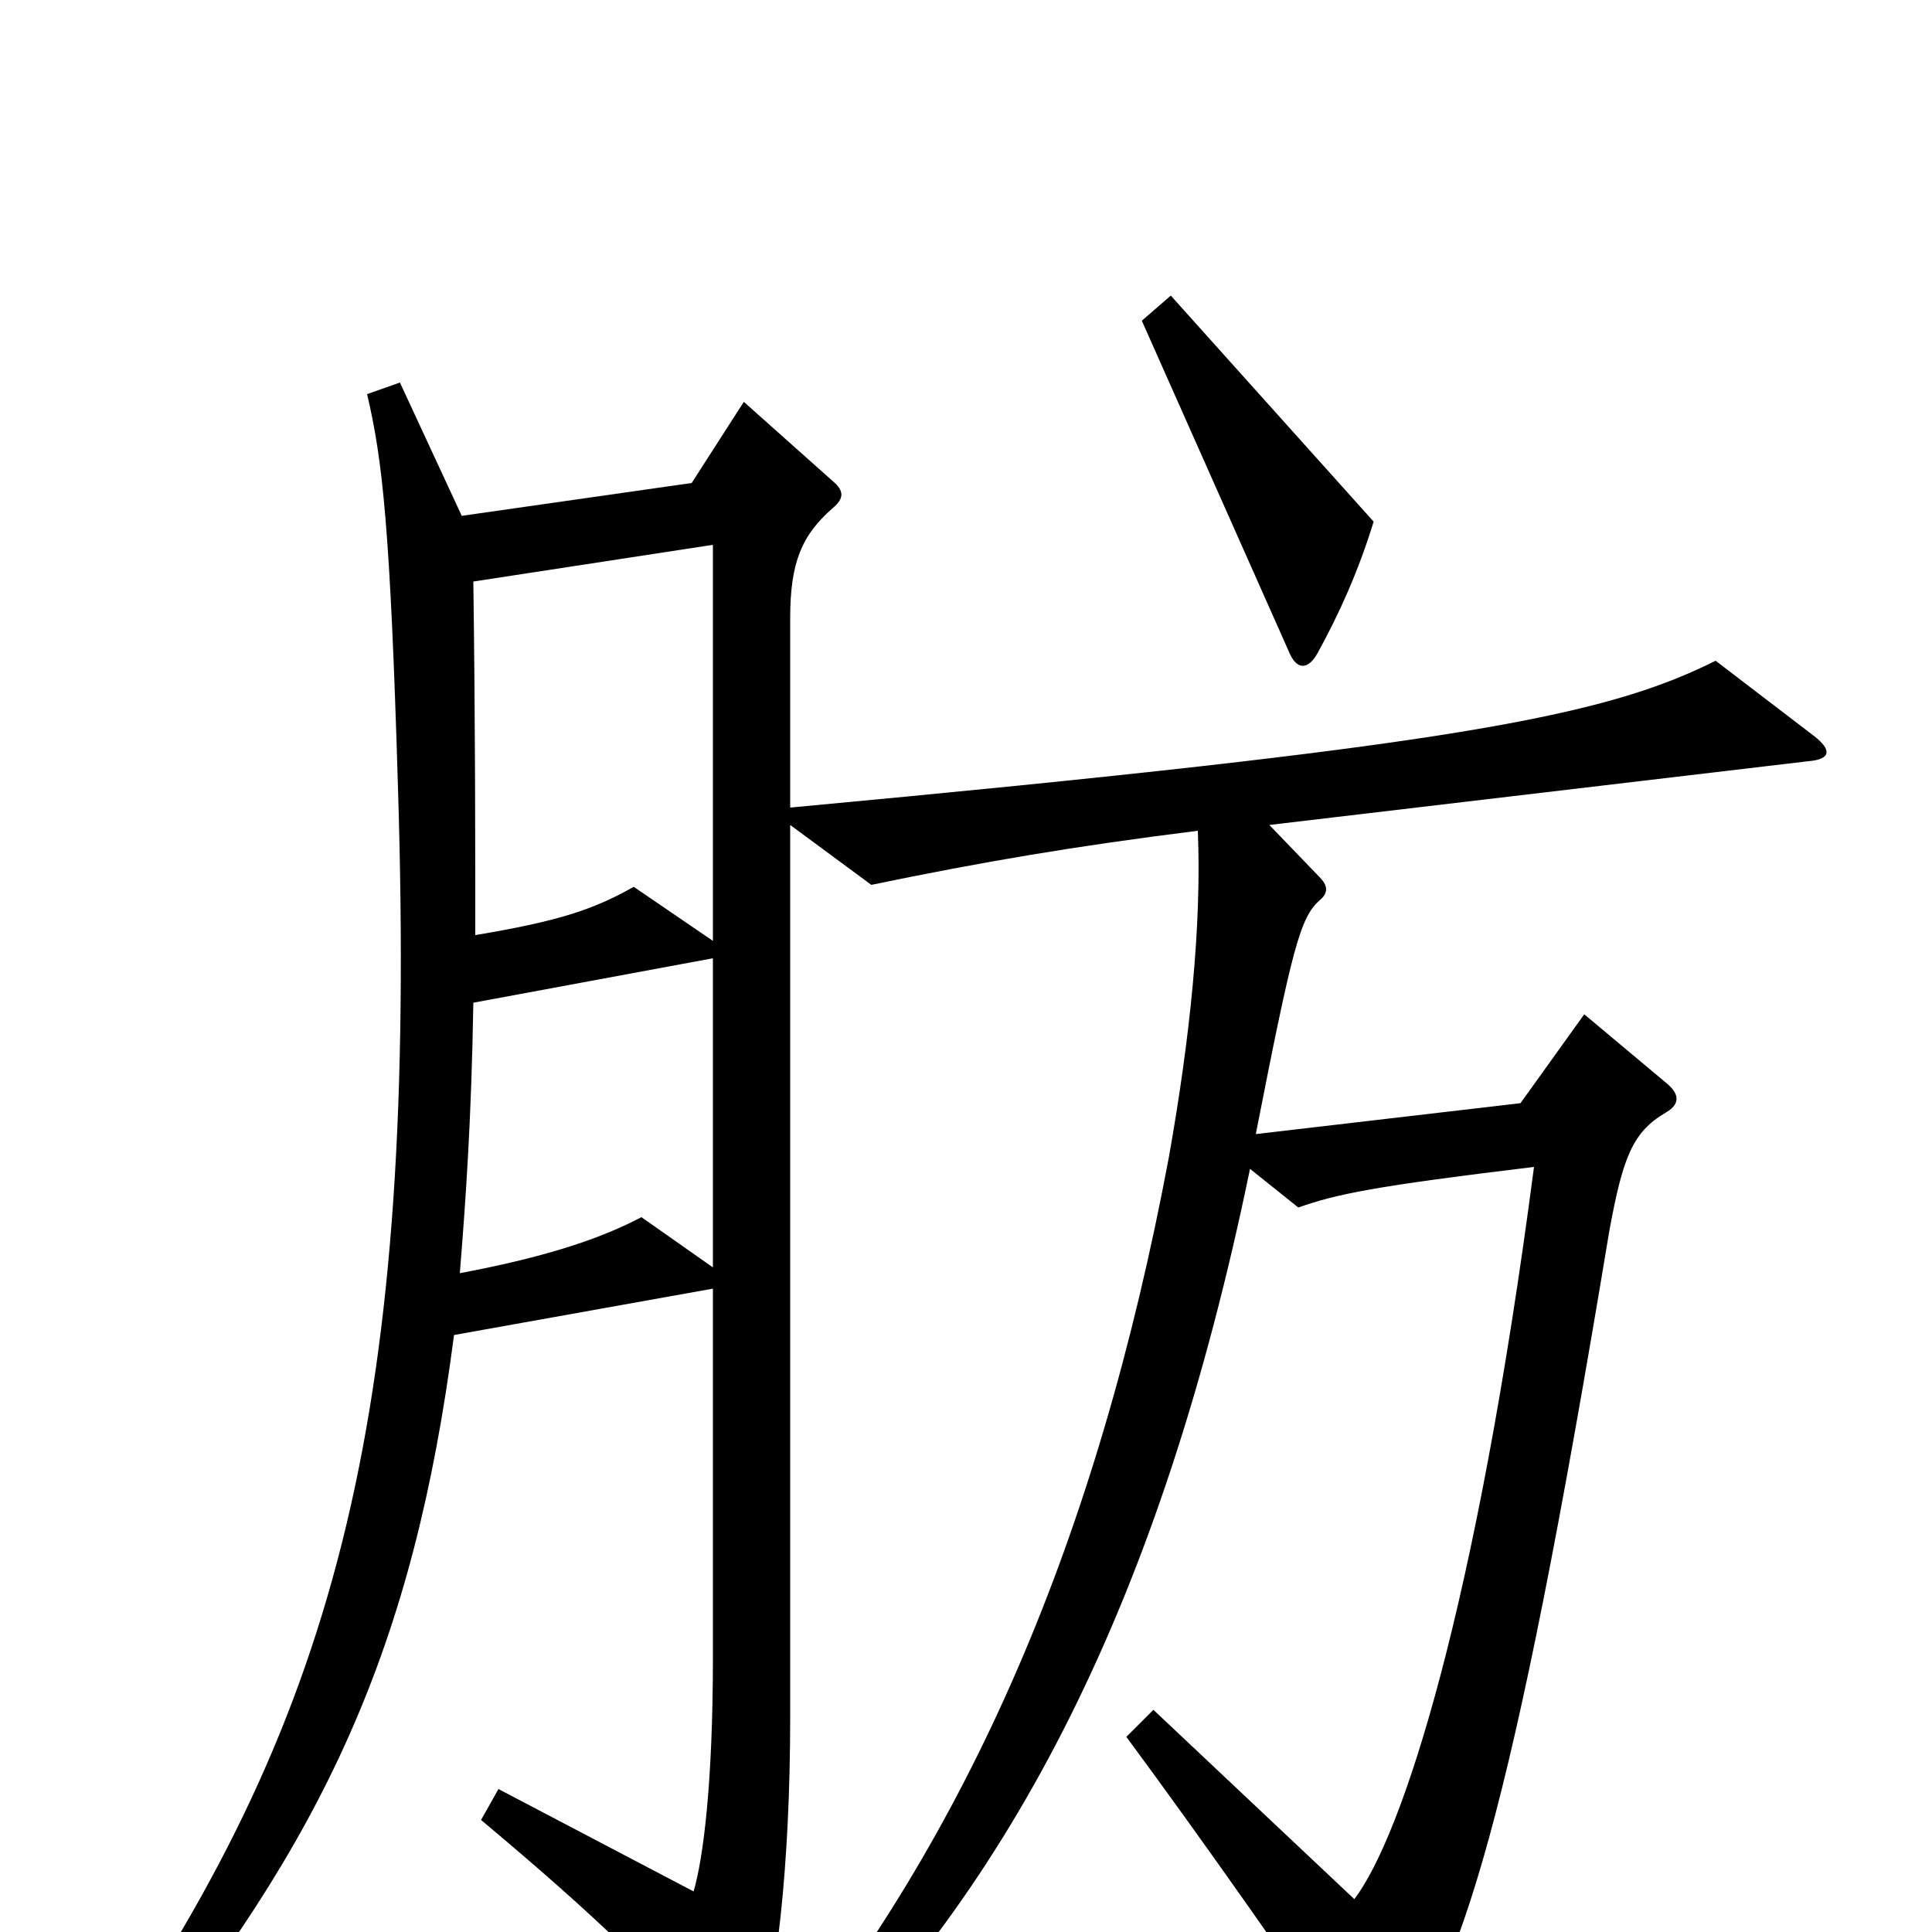 <svg xmlns="http://www.w3.org/2000/svg" viewBox="0 -1000 1000 1000">
	<path fill="#000000" d="M711 -730L606 -847L591 -834L667 -663C671 -653 677 -653 682 -662C693 -682 703 -704 711 -730ZM939 -619L888 -658C830 -629 753 -614 409 -582V-680C409 -709 415 -723 431 -737C437 -742 437 -746 431 -751L385 -792L358 -750L239 -733L207 -802L190 -796C198 -762 202 -727 206 -592C216 -271 176 -115 52 65L66 77C168 -48 214 -147 235 -309L369 -333V-142C369 -77 364 -38 359 -21L258 -74L249 -58C311 -6 337 20 377 64C382 70 388 70 390 63C402 31 409 -36 409 -111V-573L451 -542C509 -554 556 -562 620 -570C622 -521 616 -463 605 -401C568 -204 502 -51 399 75L410 86C524 -23 601 -172 647 -395L672 -375C692 -382 711 -386 794 -396C764 -167 726 -50 701 -17L597 -115L583 -101C620 -51 675 27 704 71C708 78 713 78 718 72C756 23 782 -55 833 -363C840 -401 845 -414 862 -424C869 -428 870 -433 863 -439L820 -475L787 -429L650 -413C669 -510 673 -525 683 -534C688 -538 687 -542 683 -546L657 -573L936 -606C948 -607 948 -612 939 -619ZM369 -513L328 -541C307 -529 288 -523 246 -516C246 -566 246 -625 245 -699L369 -718ZM369 -344L332 -370C313 -360 286 -350 238 -341C241 -378 244 -420 245 -481L369 -504Z"/>
</svg>